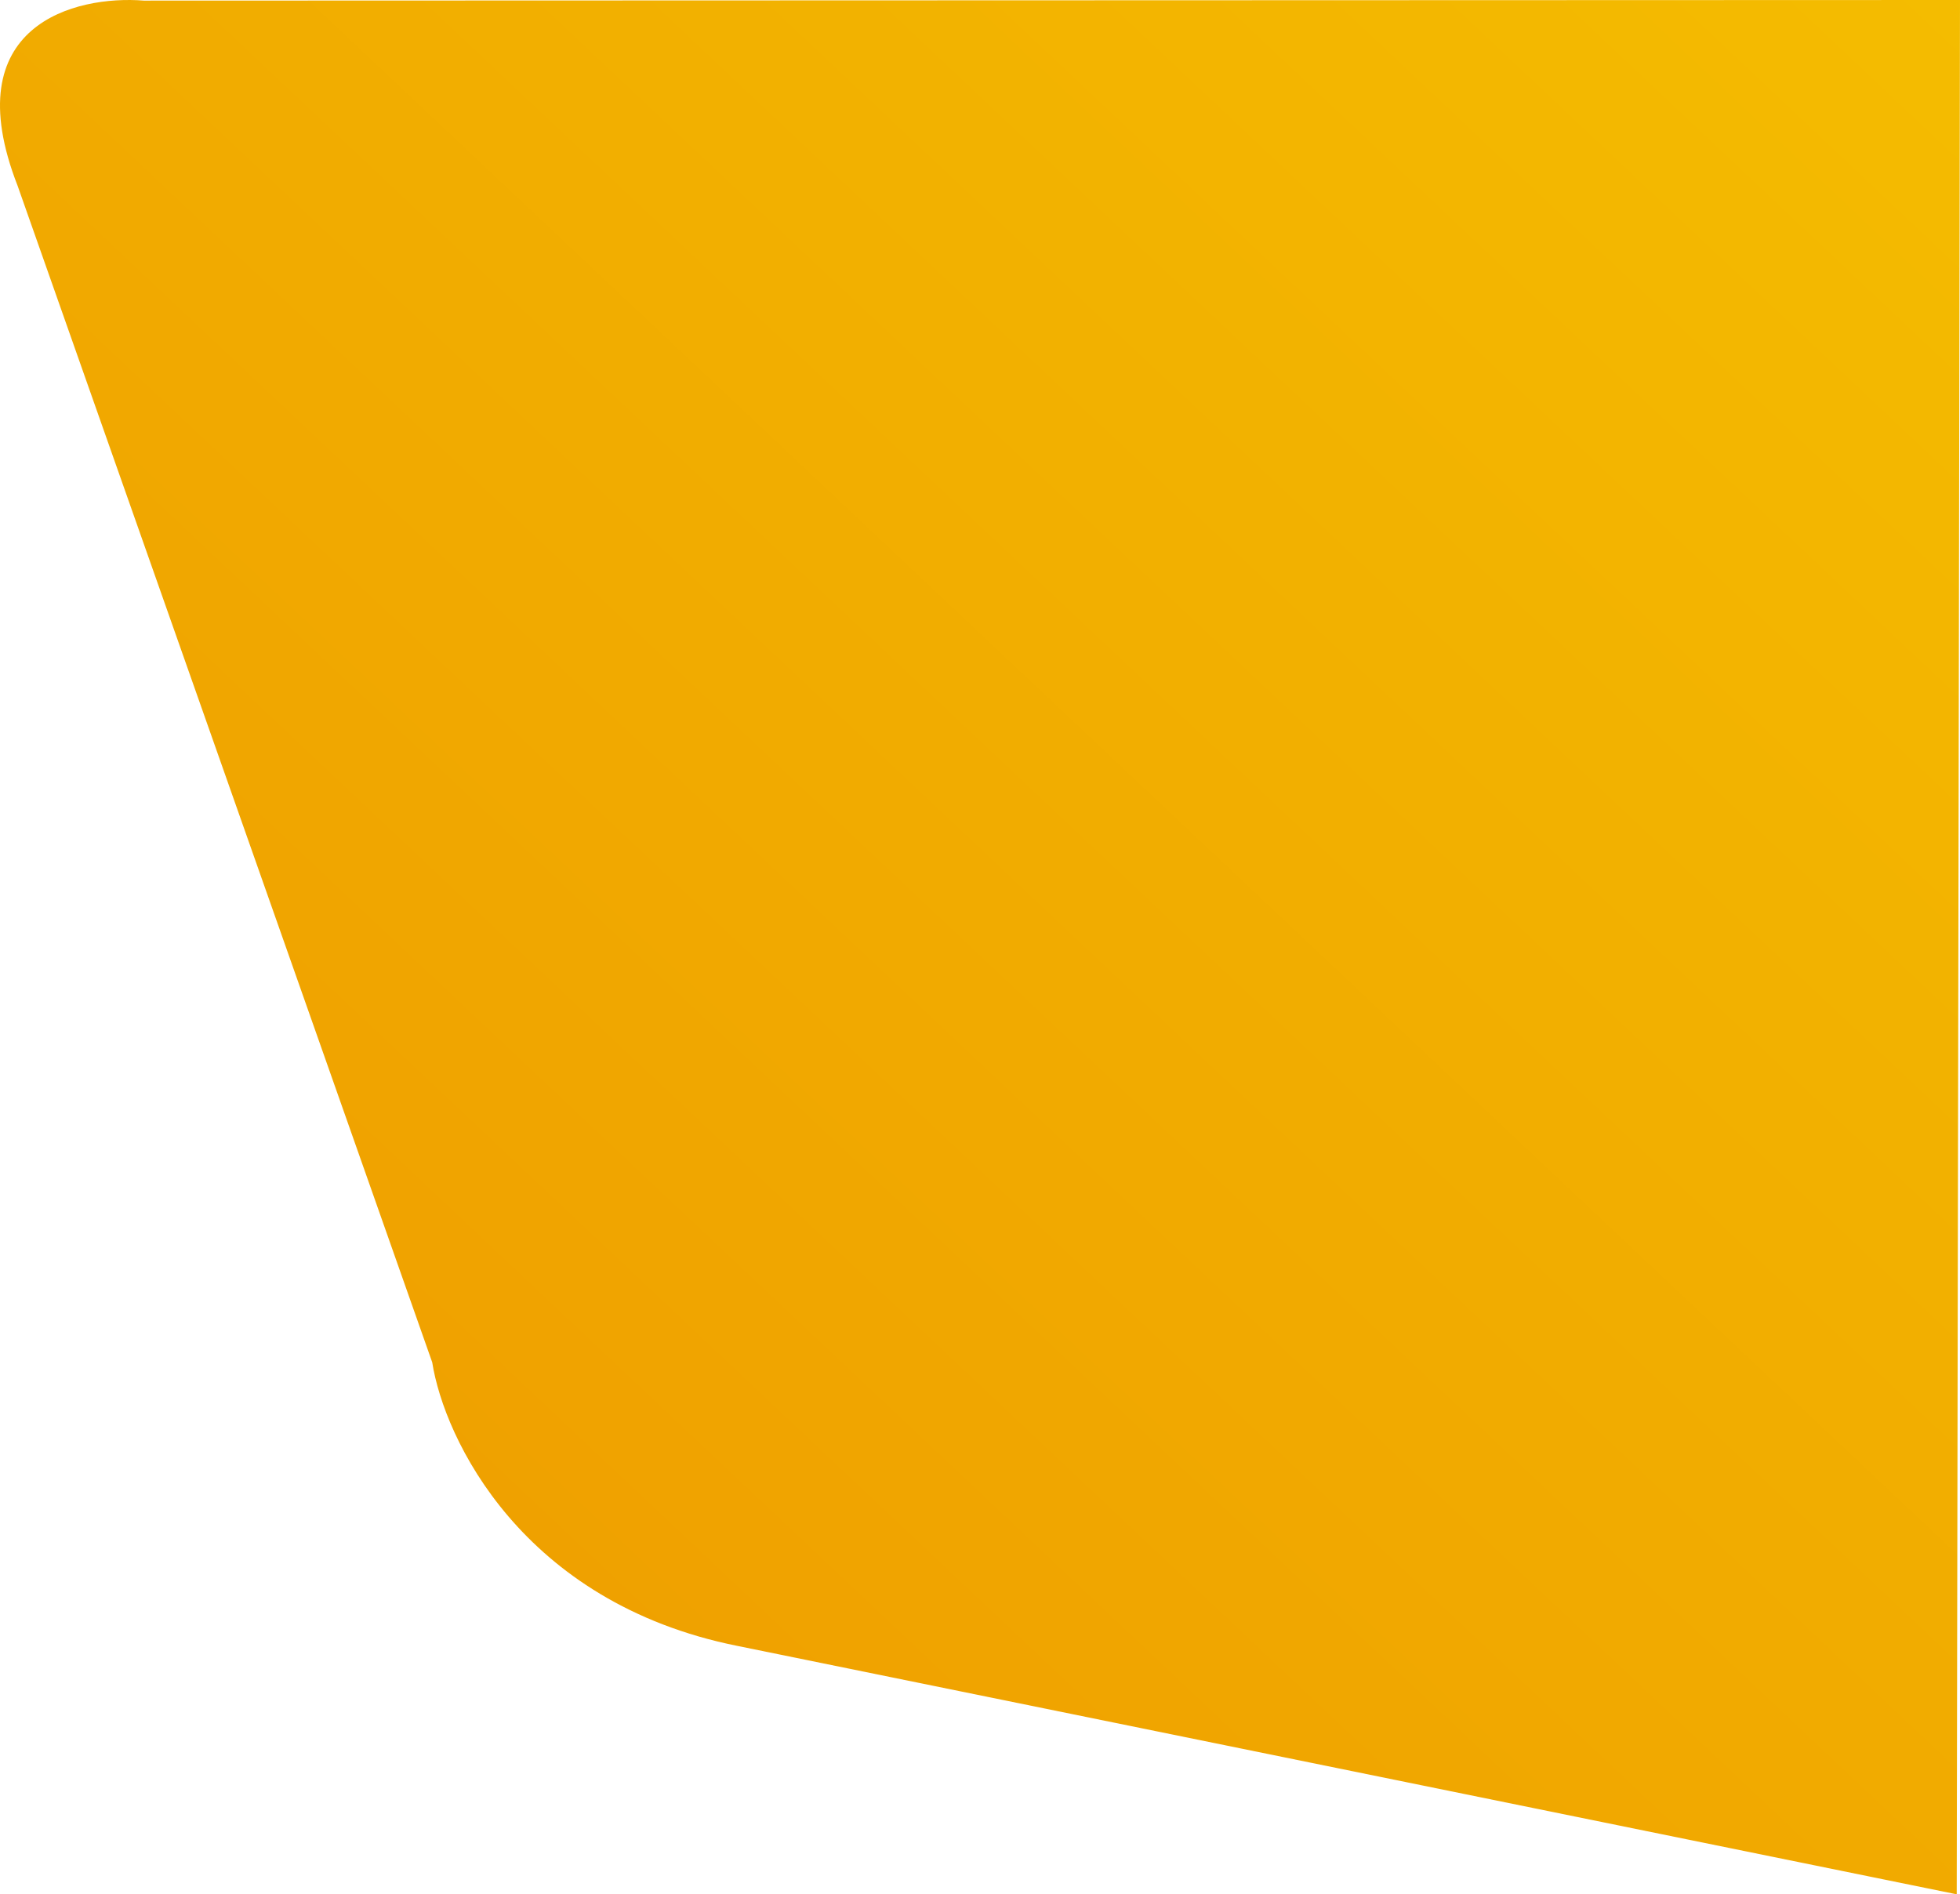 <svg width="598" height="578" viewBox="0 0 598 578" fill="none" xmlns="http://www.w3.org/2000/svg">
<path d="M5.371 56.684C-13.829 7.484 23.038 -1.483 43.871 0.184L598 0L597 578L224.871 502.184C159.271 488.984 135.538 439.017 131.871 415.684L5.371 56.684Z" fill="url(#paint0_linear_435_76)"/>
<defs>
<linearGradient id="paint0_linear_435_76" x1="598" y1="3.14228e-05" x2="123.71" y2="503.161" gradientUnits="userSpaceOnUse">
<stop stop-color="#F4BC00"/>
<stop offset="1" stop-color="#EF9F00"/>
</linearGradient>
</defs>
</svg>
